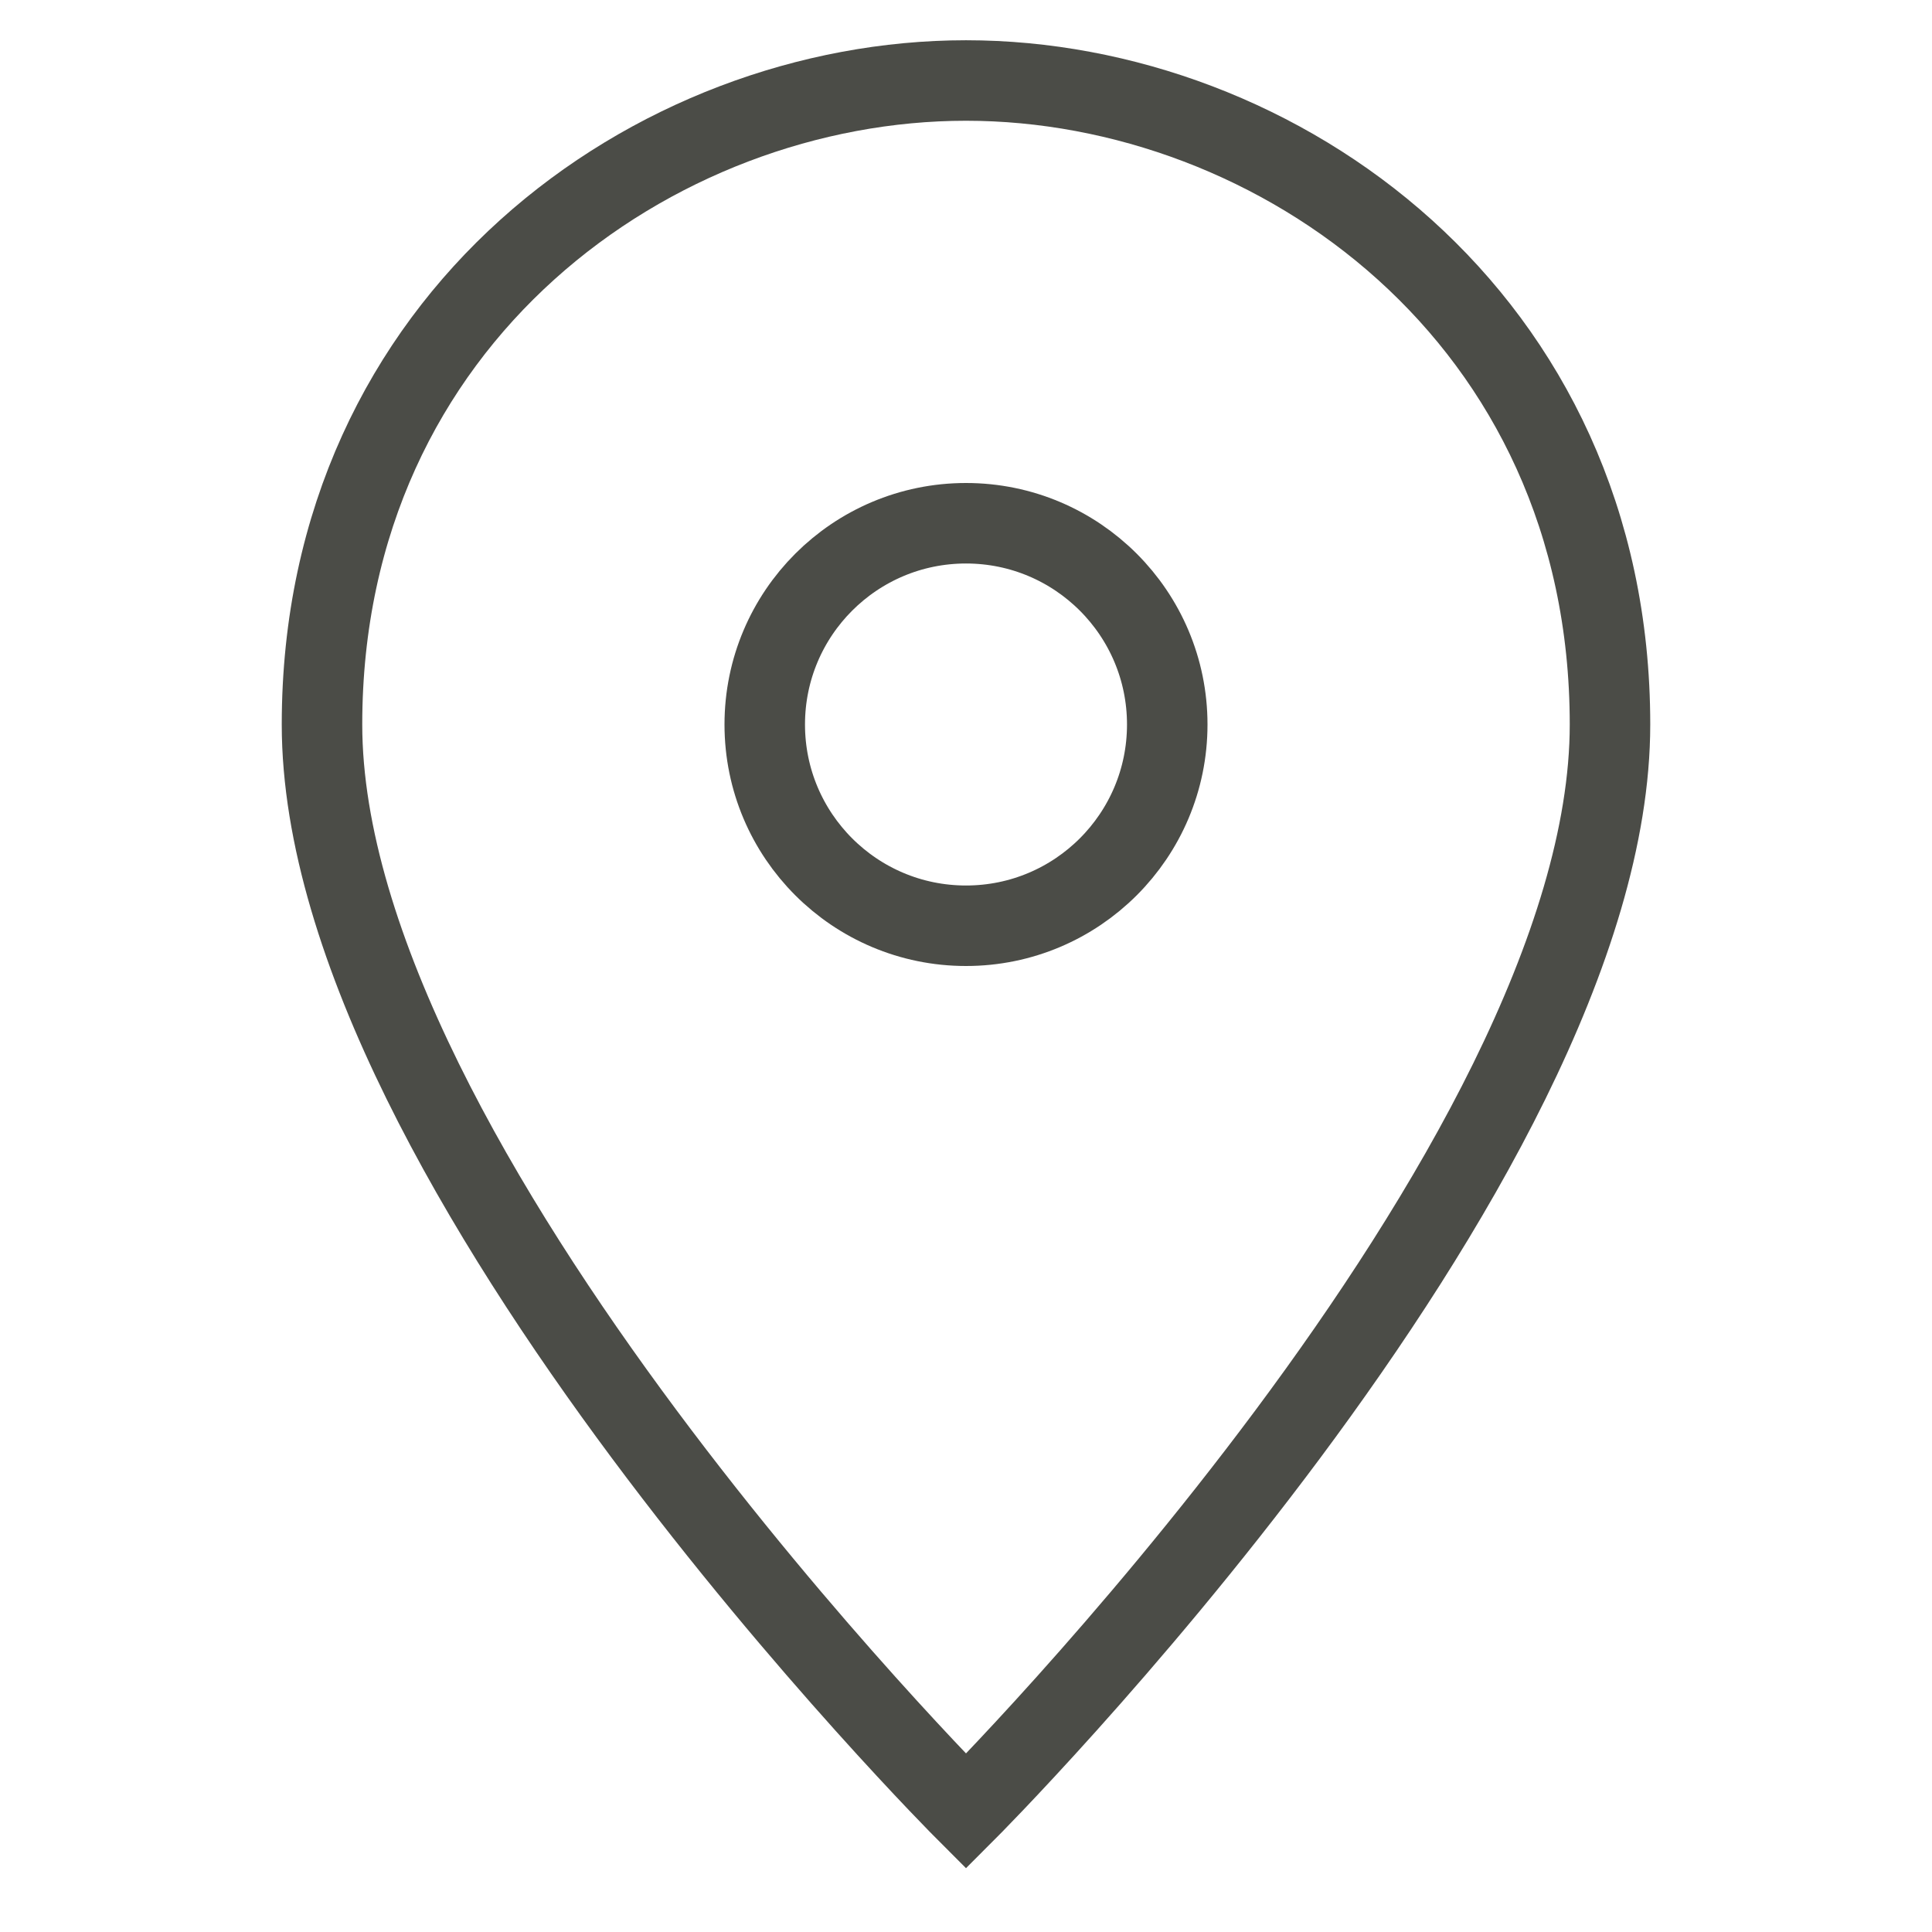 <svg class="nc-icon outline" xmlns="http://www.w3.org/2000/svg" xmlns:xlink="http://www.w3.org/1999/xlink" x="0px" y="0px" width="48px" height="48px" viewBox="0 0 48 48">
<g transform="translate(0, 0)">
<path fill="none" stroke="#4b4c47" stroke-width="2" stroke-linecap="square" stroke-miterlimit="10" d="M40,18c0,11-16,27-16,27
	S8,29,8,18C8,7.875,16.268,2,24,2S40,7.875,40,18z" stroke-linejoin="miter"></path>
<circle data-color="color-2" fill="none" stroke="#4b4c47" stroke-width="2" stroke-linecap="square" stroke-miterlimit="10" cx="24" cy="18" r="5" stroke-linejoin="miter"></circle>
</g>
</svg>